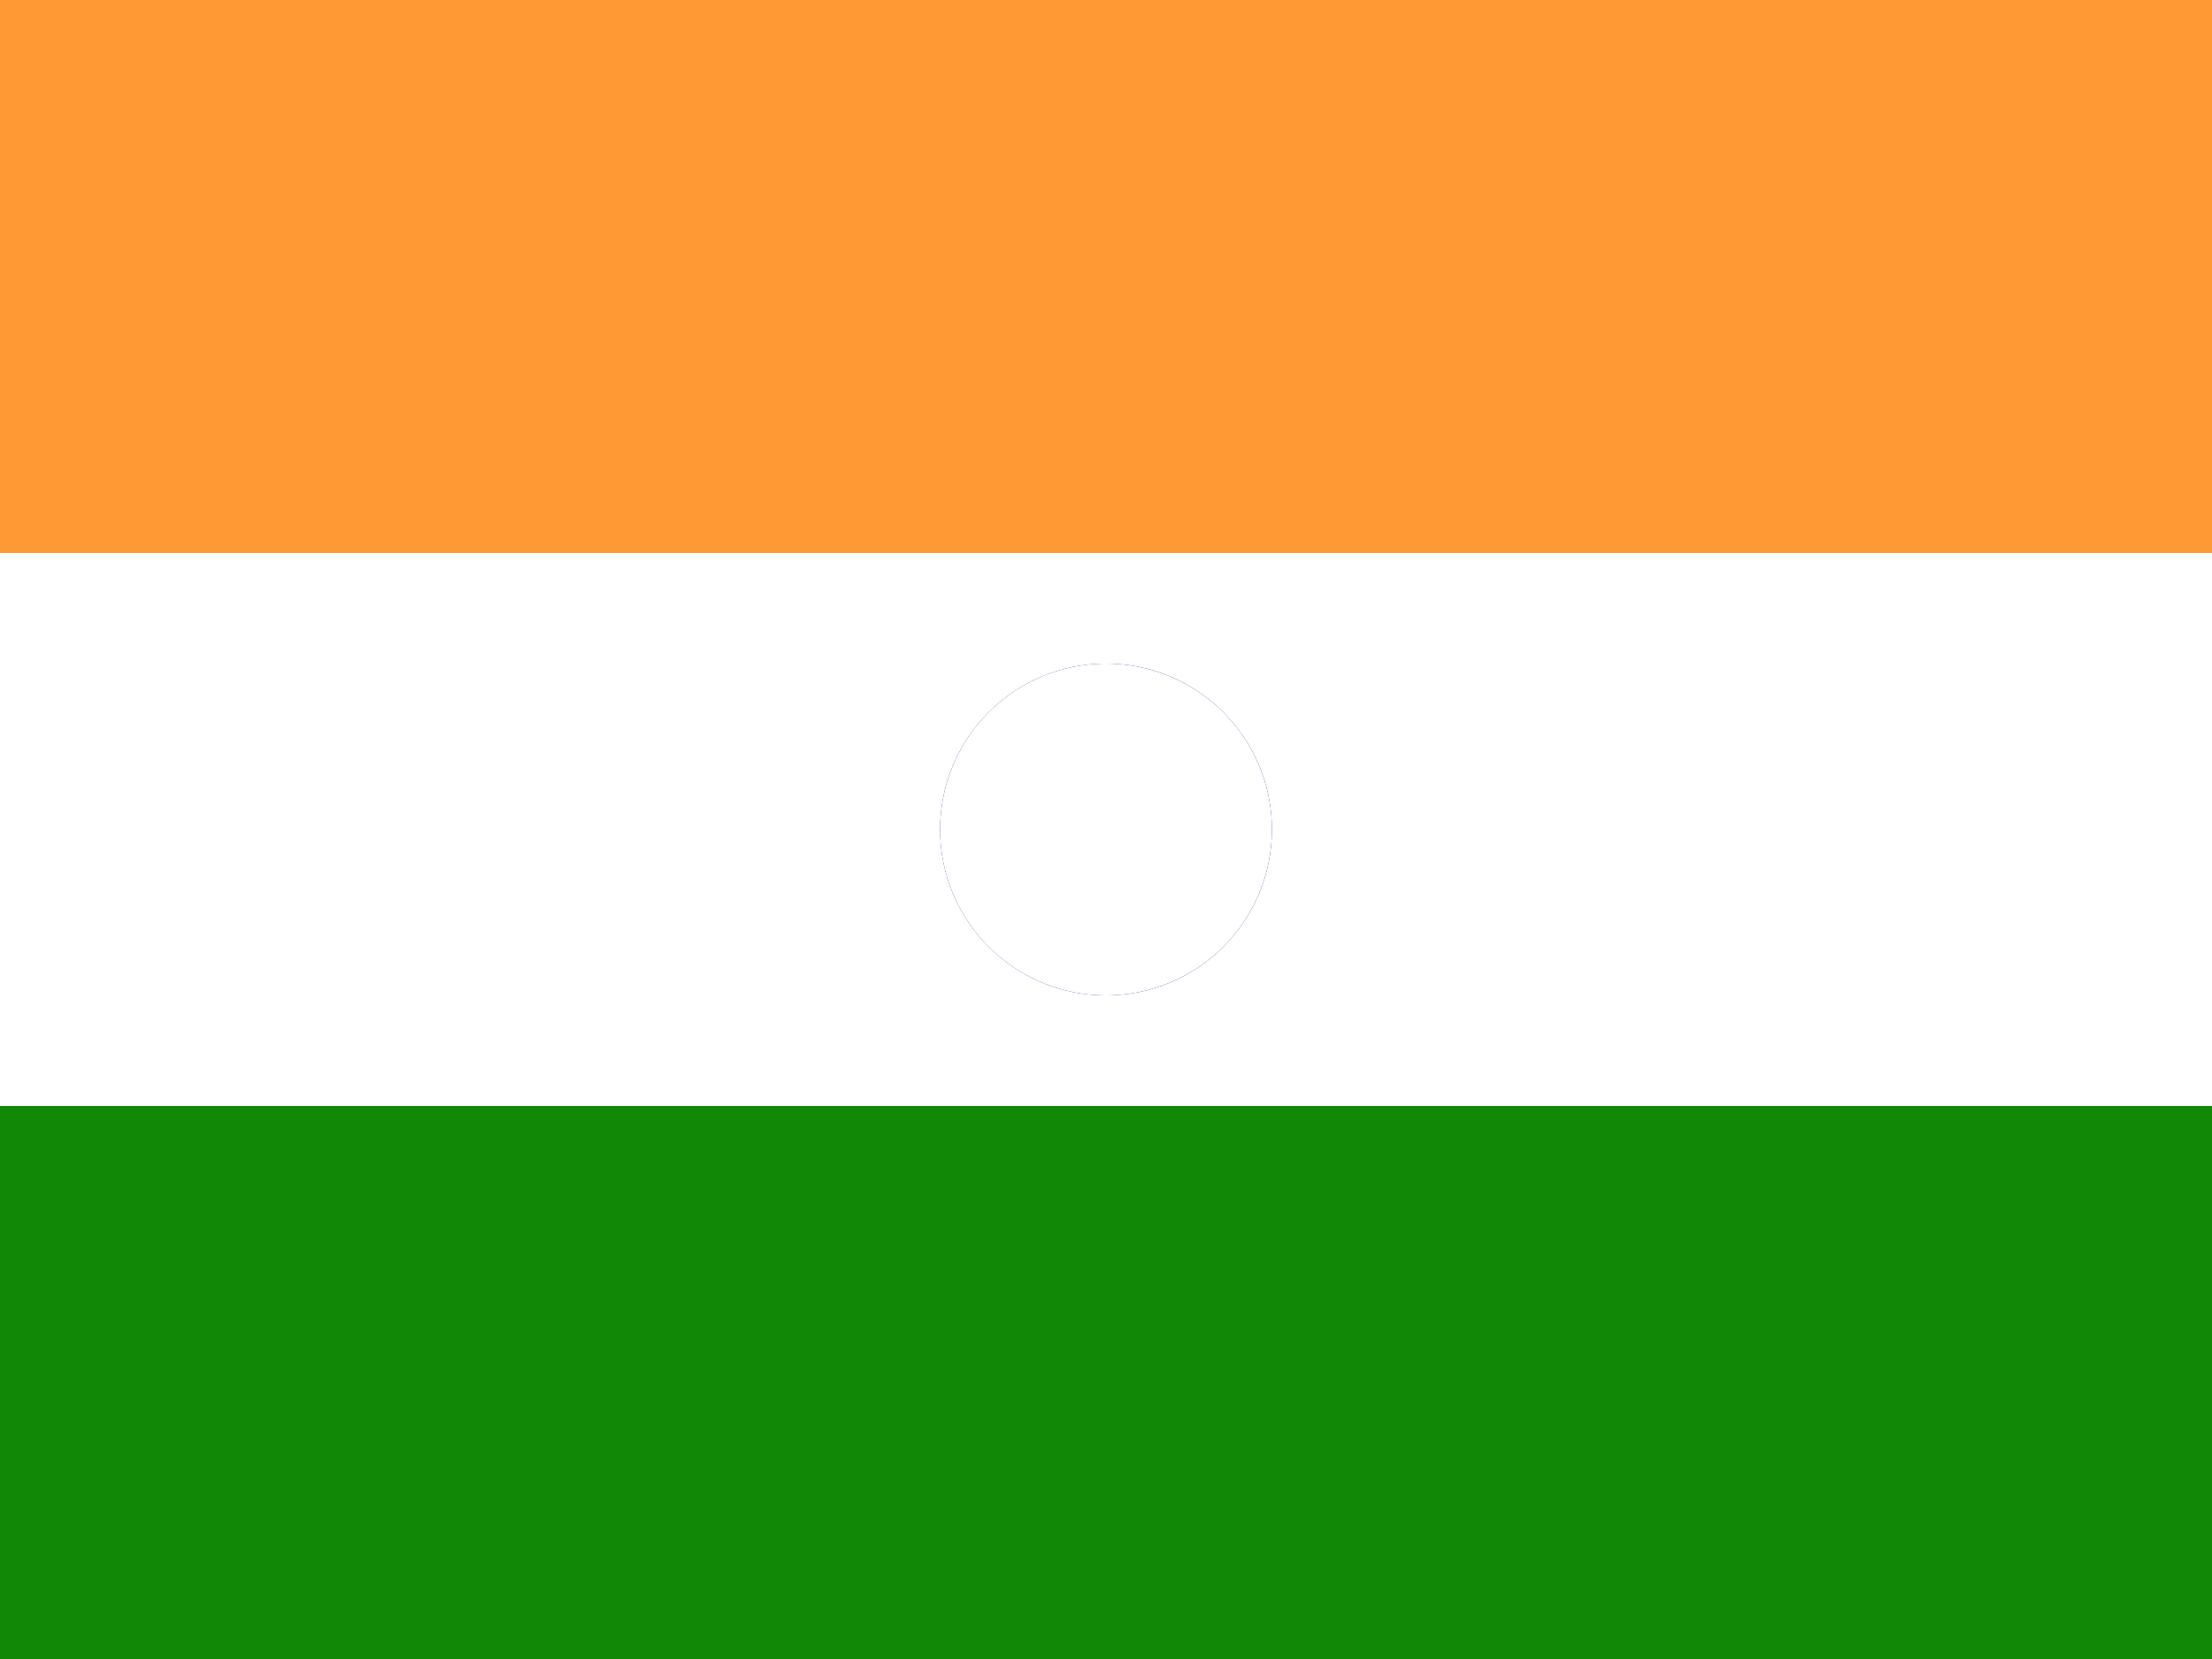<svg xmlns="http://www.w3.org/2000/svg" width="640" height="480">
  <rect width="100%" height="100%" fill="#333333" stroke="none"/>
  <path fill="#ff9933" d="M0 0h640v160H0z"/>
  <path fill="#fff" d="M0 160h640v160H0z"/>
  <path fill="#128807" d="M0 320h640v160H0z"/>
  <circle cx="320" cy="240" r="48" fill="#000080"/>
  <path fill="#fff" d="M320 192a48 48 0 110 96 48 48 0 010-96z"/>
</svg>
